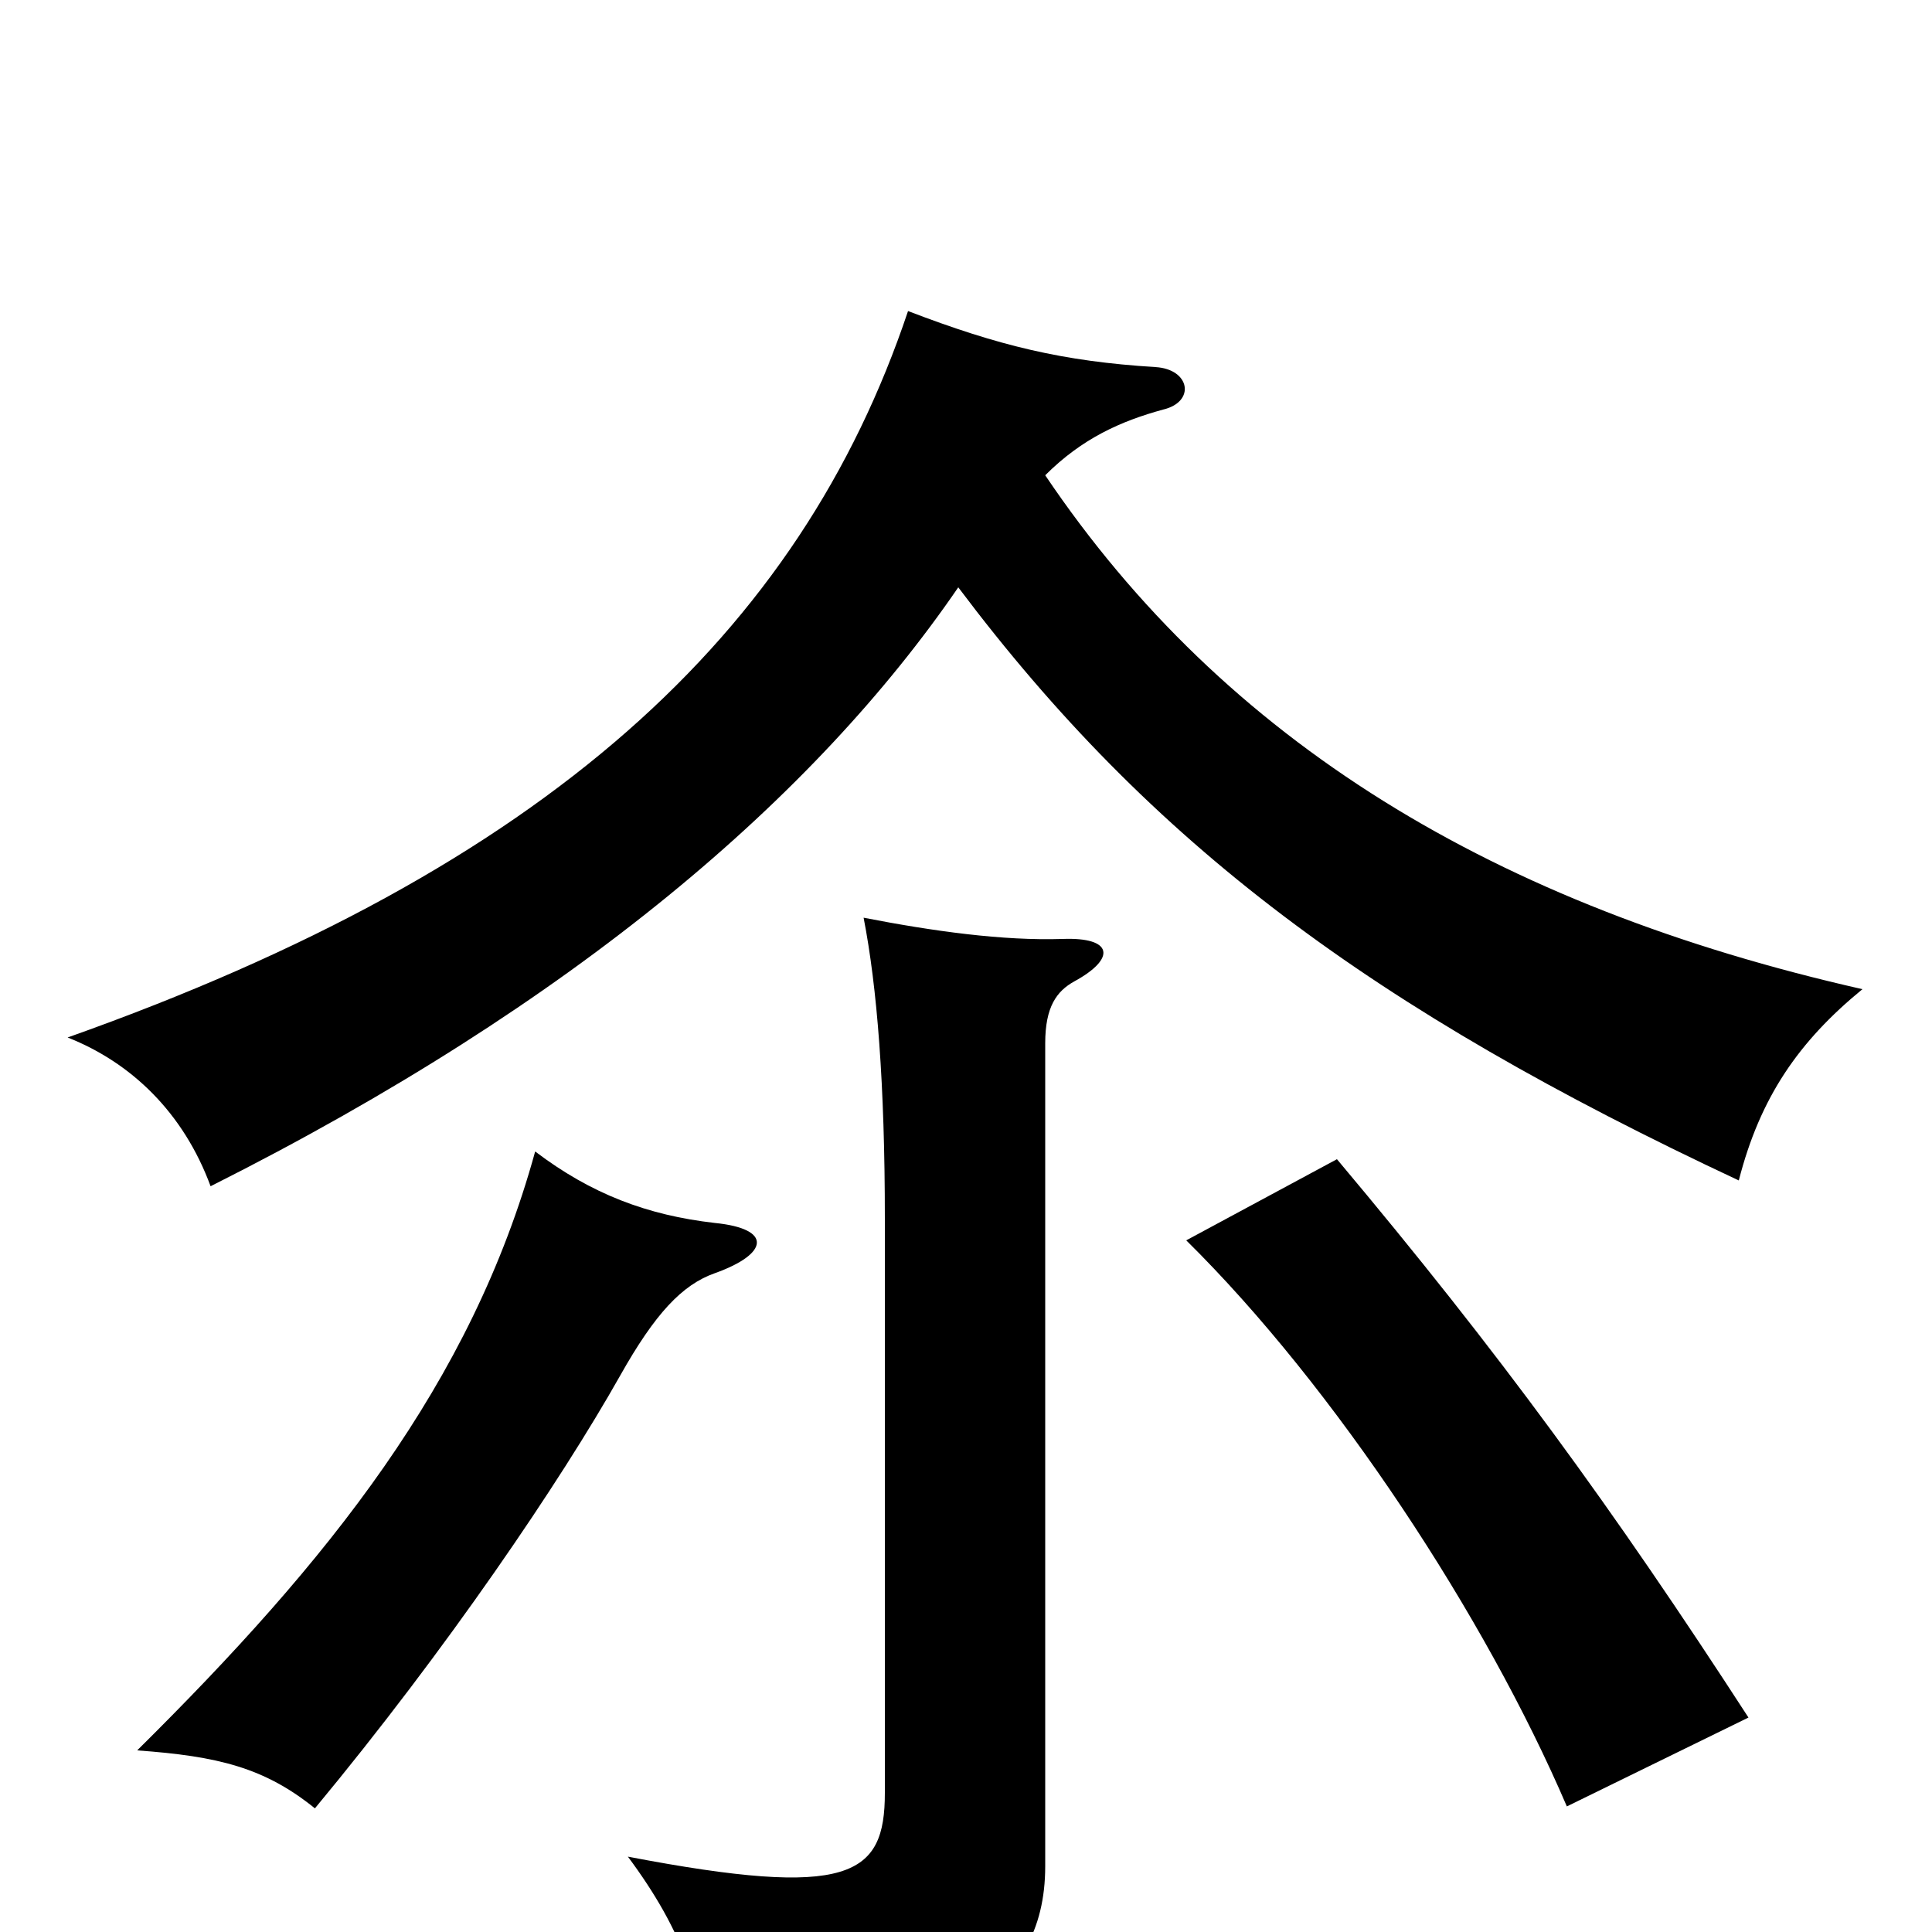 <svg xmlns="http://www.w3.org/2000/svg" viewBox="0 -1000 1000 1000">
	<path fill="#000000" d="M496 -696C596 -563 710 -478 900 -389C911 -432 931 -461 964 -488C774 -531 634 -616 541 -754C560 -773 580 -782 602 -788C619 -792 616 -809 598 -810C550 -813 517 -821 470 -839C414 -672 283 -551 35 -463C68 -450 95 -424 109 -386C298 -481 422 -588 496 -696ZM370 -341C398 -351 400 -364 370 -367C335 -371 306 -382 277 -404C244 -284 170 -192 71 -94C113 -91 137 -85 163 -64C231 -146 290 -233 321 -288C339 -320 353 -335 370 -341ZM905 -111C835 -219 776 -300 692 -400L614 -358C691 -282 769 -163 811 -65ZM556 -492C578 -504 576 -515 550 -514C519 -513 483 -518 447 -525C454 -489 458 -439 458 -369V-72C458 -29 440 -17 325 -39C354 0 364 31 365 68C486 62 541 32 541 -34V-460C541 -479 547 -487 556 -492Z"/>
</svg>